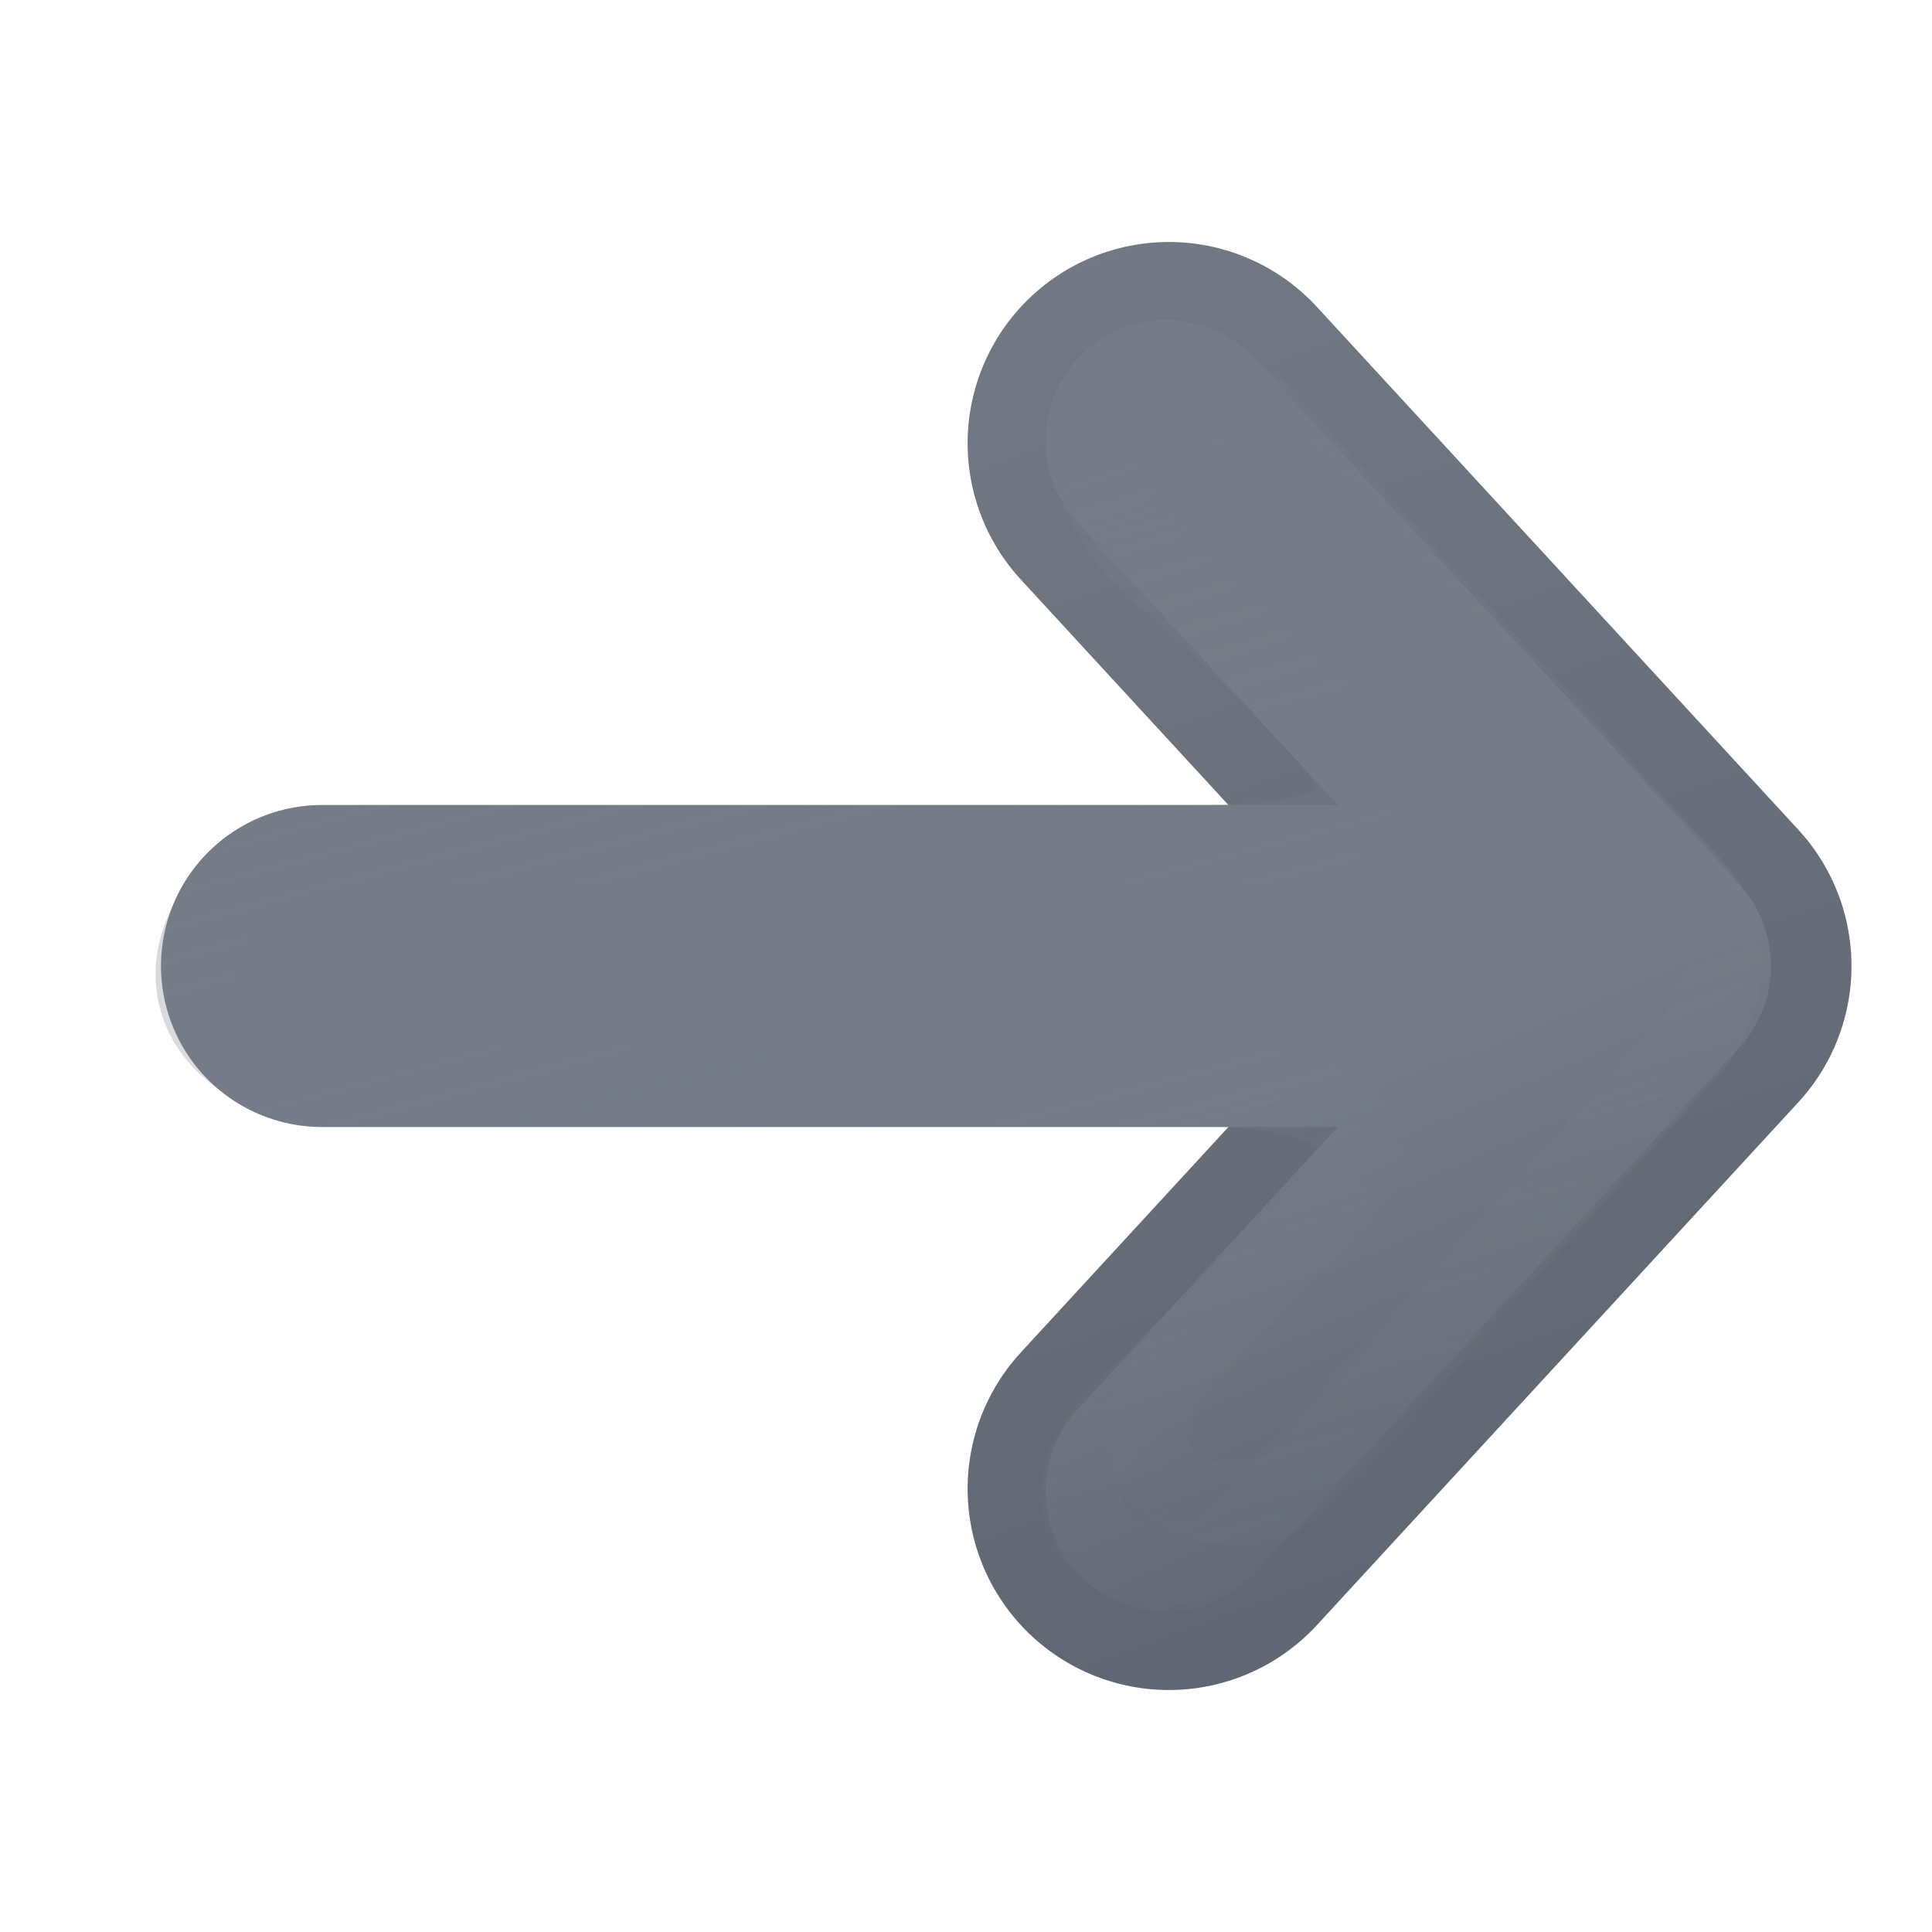 <?xml version="1.0" encoding="UTF-8" standalone="no"?>
<!-- Created with Inkscape (http://www.inkscape.org/) -->
<svg id="svg3734" xmlns:rdf="http://www.w3.org/1999/02/22-rdf-syntax-ns#" xmlns="http://www.w3.org/2000/svg" height="24" width="24" version="1.1" xmlns:cc="http://creativecommons.org/ns#" xmlns:xlink="http://www.w3.org/1999/xlink" xmlns:dc="http://purl.org/dc/elements/1.1/">
 <defs id="defs3736">
  <linearGradient id="linearGradient4456">
   <stop id="stop4458" style="stop-color:#757C88" offset="0"/>
   <stop id="stop4460" style="stop-color:#757C88;stop-opacity:0" offset="1"/>
  </linearGradient>
  <linearGradient id="linearGradient3390-178-986-453-4-5">
   <stop id="stop3624-8-6" style="stop-color:#5D636F" offset="0"/>
   <stop id="stop3626-1-1" style="stop-color:#757C88" offset="1"/>
  </linearGradient>
  <linearGradient id="linearGradient3732" y2="176.46" xlink:href="#linearGradient3390-178-986-453-4-5" gradientUnits="userSpaceOnUse" x2="-41.204" gradientTransform="matrix(.93 0 0 .996 51.302 -181.74)" y1="198.54" x1="-48.735"/>
  <linearGradient id="linearGradient4322" y2="196.54" gradientUnits="userSpaceOnUse" x2="-48.735" gradientTransform="matrix(.93 0 0 .996 51.302 -181.74)" y1="180.47" x1="-42.28">
   <stop id="stop3029" style="stop-color:#757C88" offset="0"/>
   <stop id="stop3031" style="stop-color:#757C88" offset=".577"/>
   <stop id="stop3033" style="stop-color:#5D636F" offset="1"/>
  </linearGradient>
  <linearGradient id="linearGradient4324" y2="196.54" gradientUnits="userSpaceOnUse" x2="-48.735" gradientTransform="matrix(.93 0 0 .996 51.302 -181.74)" y1="179.47" x1="-42.28">
   <stop id="stop3618-1-9" style="stop-color:#757C88" offset="0"/>
   <stop id="stop3270-5-6" style="stop-color:#757C88" offset=".59"/>
   <stop id="stop3620-9-3" style="stop-color:#5D636F" offset="1"/>
  </linearGradient>
  <linearGradient id="linearGradient4462" y2="16" xlink:href="#linearGradient4456" gradientUnits="userSpaceOnUse" x2="6" y1="-3" x1="12"/>
  <linearGradient id="linearGradient3026" y2="16" xlink:href="#linearGradient4456" gradientUnits="userSpaceOnUse" x2="6" y1="-3" x1="11"/>
 </defs>
 <g id="layer1" transform="matrix(-1 0 0 1 23 7)">
  <path id="path3169-2-3" style="stroke-linejoin:round;stroke-width:5;stroke:url(#linearGradient3732);stroke-linecap:round;enable-background:new;fill:none" d="m8.48-1.494-5.98 6.494 5.98 6.494"/>
  <path id="path3765" style="stroke-linejoin:round;enable-background:new;stroke:url(#linearGradient3732);stroke-linecap:round;stroke-width:6;fill:none" d="m19 5-12.5-0"/>
  <path id="path4277" style="stroke-linejoin:round;stroke-width:3;stroke:url(#linearGradient4322);stroke-linecap:round;enable-background:new;fill:none" d="m8.511-1.524-6.011 6.524 6.011 6.524"/>
  <path id="path4279" style="stroke-linejoin:round;stroke-width:4;stroke:url(#linearGradient4324);stroke-linecap:round;enable-background:new;fill:none" d="m19 5-12.5-0"/>
  <path id="path4454" style="opacity:.4;stroke-linejoin:round;stroke:url(#linearGradient3026);stroke-linecap:round;enable-background:new;fill:none" d="m9.042 10.543-2.542-2.543c-1-1 0-1.5 1.5-1.5h10.5c3 0 2.5-3 0-3h-10c-1.5 0-3 0-2-1.5l2.336-2.338c1.5-2-0.5-2.5-1.5-1.5l-5.336 5.838c-0.5 0.5-0.528 1.333 0 2l5.542 6.043c1 1 3 0 1.5-1.5z"/>
  <path id="path4464" style="opacity:.4;stroke-linejoin:round;stroke:url(#linearGradient4462);stroke-linecap:round;enable-background:new;fill:none" d="m6.5 2 2.404-2.198c1.5-2-0.5-2.5-1.5-1.5l-5.404 5.698c-0.5 0.5-0.528 1.333 0 2l4.713 5.281c1 1 2.97 0.029 1.5-1.5l-1.712-1.781"/>
  <path id="path4466" style="opacity:0.24;stroke-linejoin:round;stroke:#757C88;stroke-linecap:round;enable-background:new;fill:none" d="m7.263-1.35-5.263 5.35"/>
 </g>
</svg>
